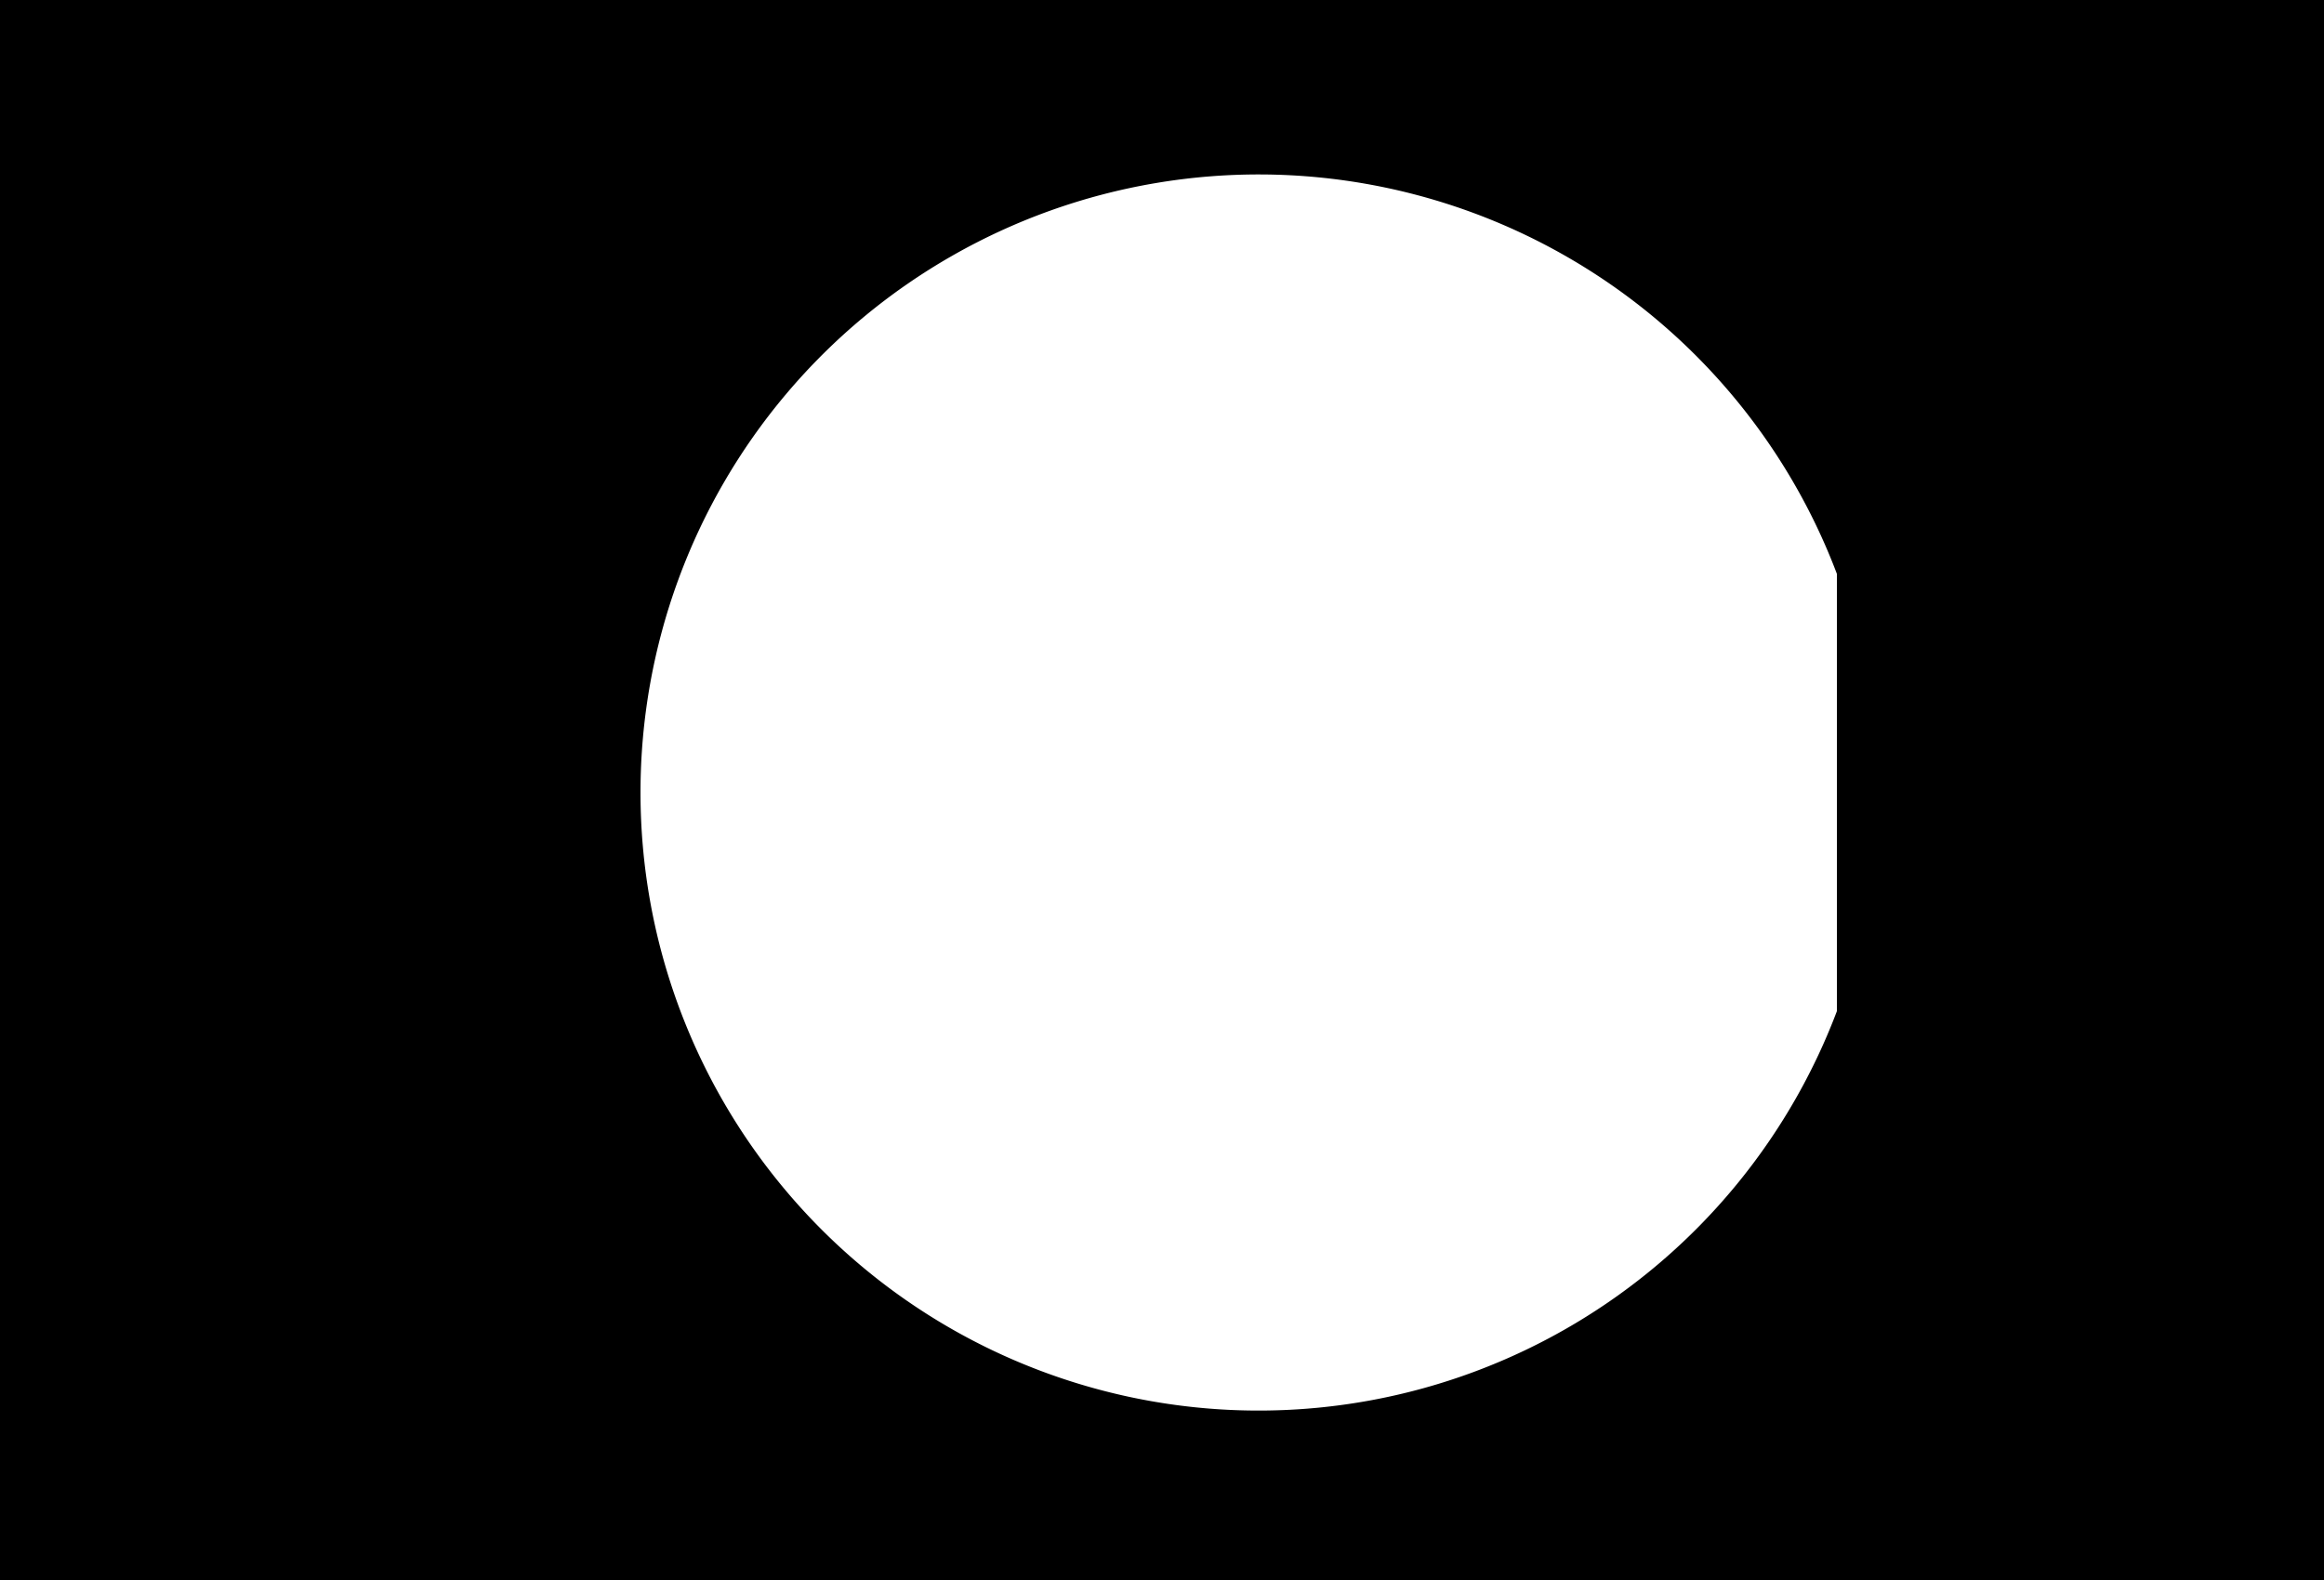 <?xml version="1.0" encoding="utf-8"?>
<!-- Generator: Fusion 360, Shaper Origin Export Add-In, Version 1.5.0  -->
<svg enable-background="new 0 0 12.5 8.5" height="8.5cm" shaper:fusionaddin="version:1.5.0" version="1.1" viewBox="0 0 12.5 8.5" width="12.5cm" x="0cm" xml:space="preserve" xmlns="http://www.w3.org/2000/svg" xmlns:shaper="http://www.shapertools.com/namespaces/shaper" xmlns:xlink="http://www.w3.org/1999/xlink" y="0cm"><rect x="0" y="0" width="12.5" height="8.5" fill="#808080" stroke="none"/><path d="M12.5,8.5 L12.5,0 0,0 0,8.5 12.5,8.5z" fill="rgb(0,0,0)" shaper:cutDepth="0.001" shaper:pathType="exterior" transform="matrix(1,0,0,-1,-0,8.5)" vector-effect="non-scaling-stroke" /><path d="M10.38,2.972 L10.38,5.501 A3.825,3.825 19.302 1,1 10.38,2.972z" fill="rgb(255,255,255)" shaper:cutDepth="0.001" shaper:pathType="interior" stroke="rgb(0,0,0)" transform="matrix(1,0,0,-1,-0,8.5)" vector-effect="non-scaling-stroke" /></svg>